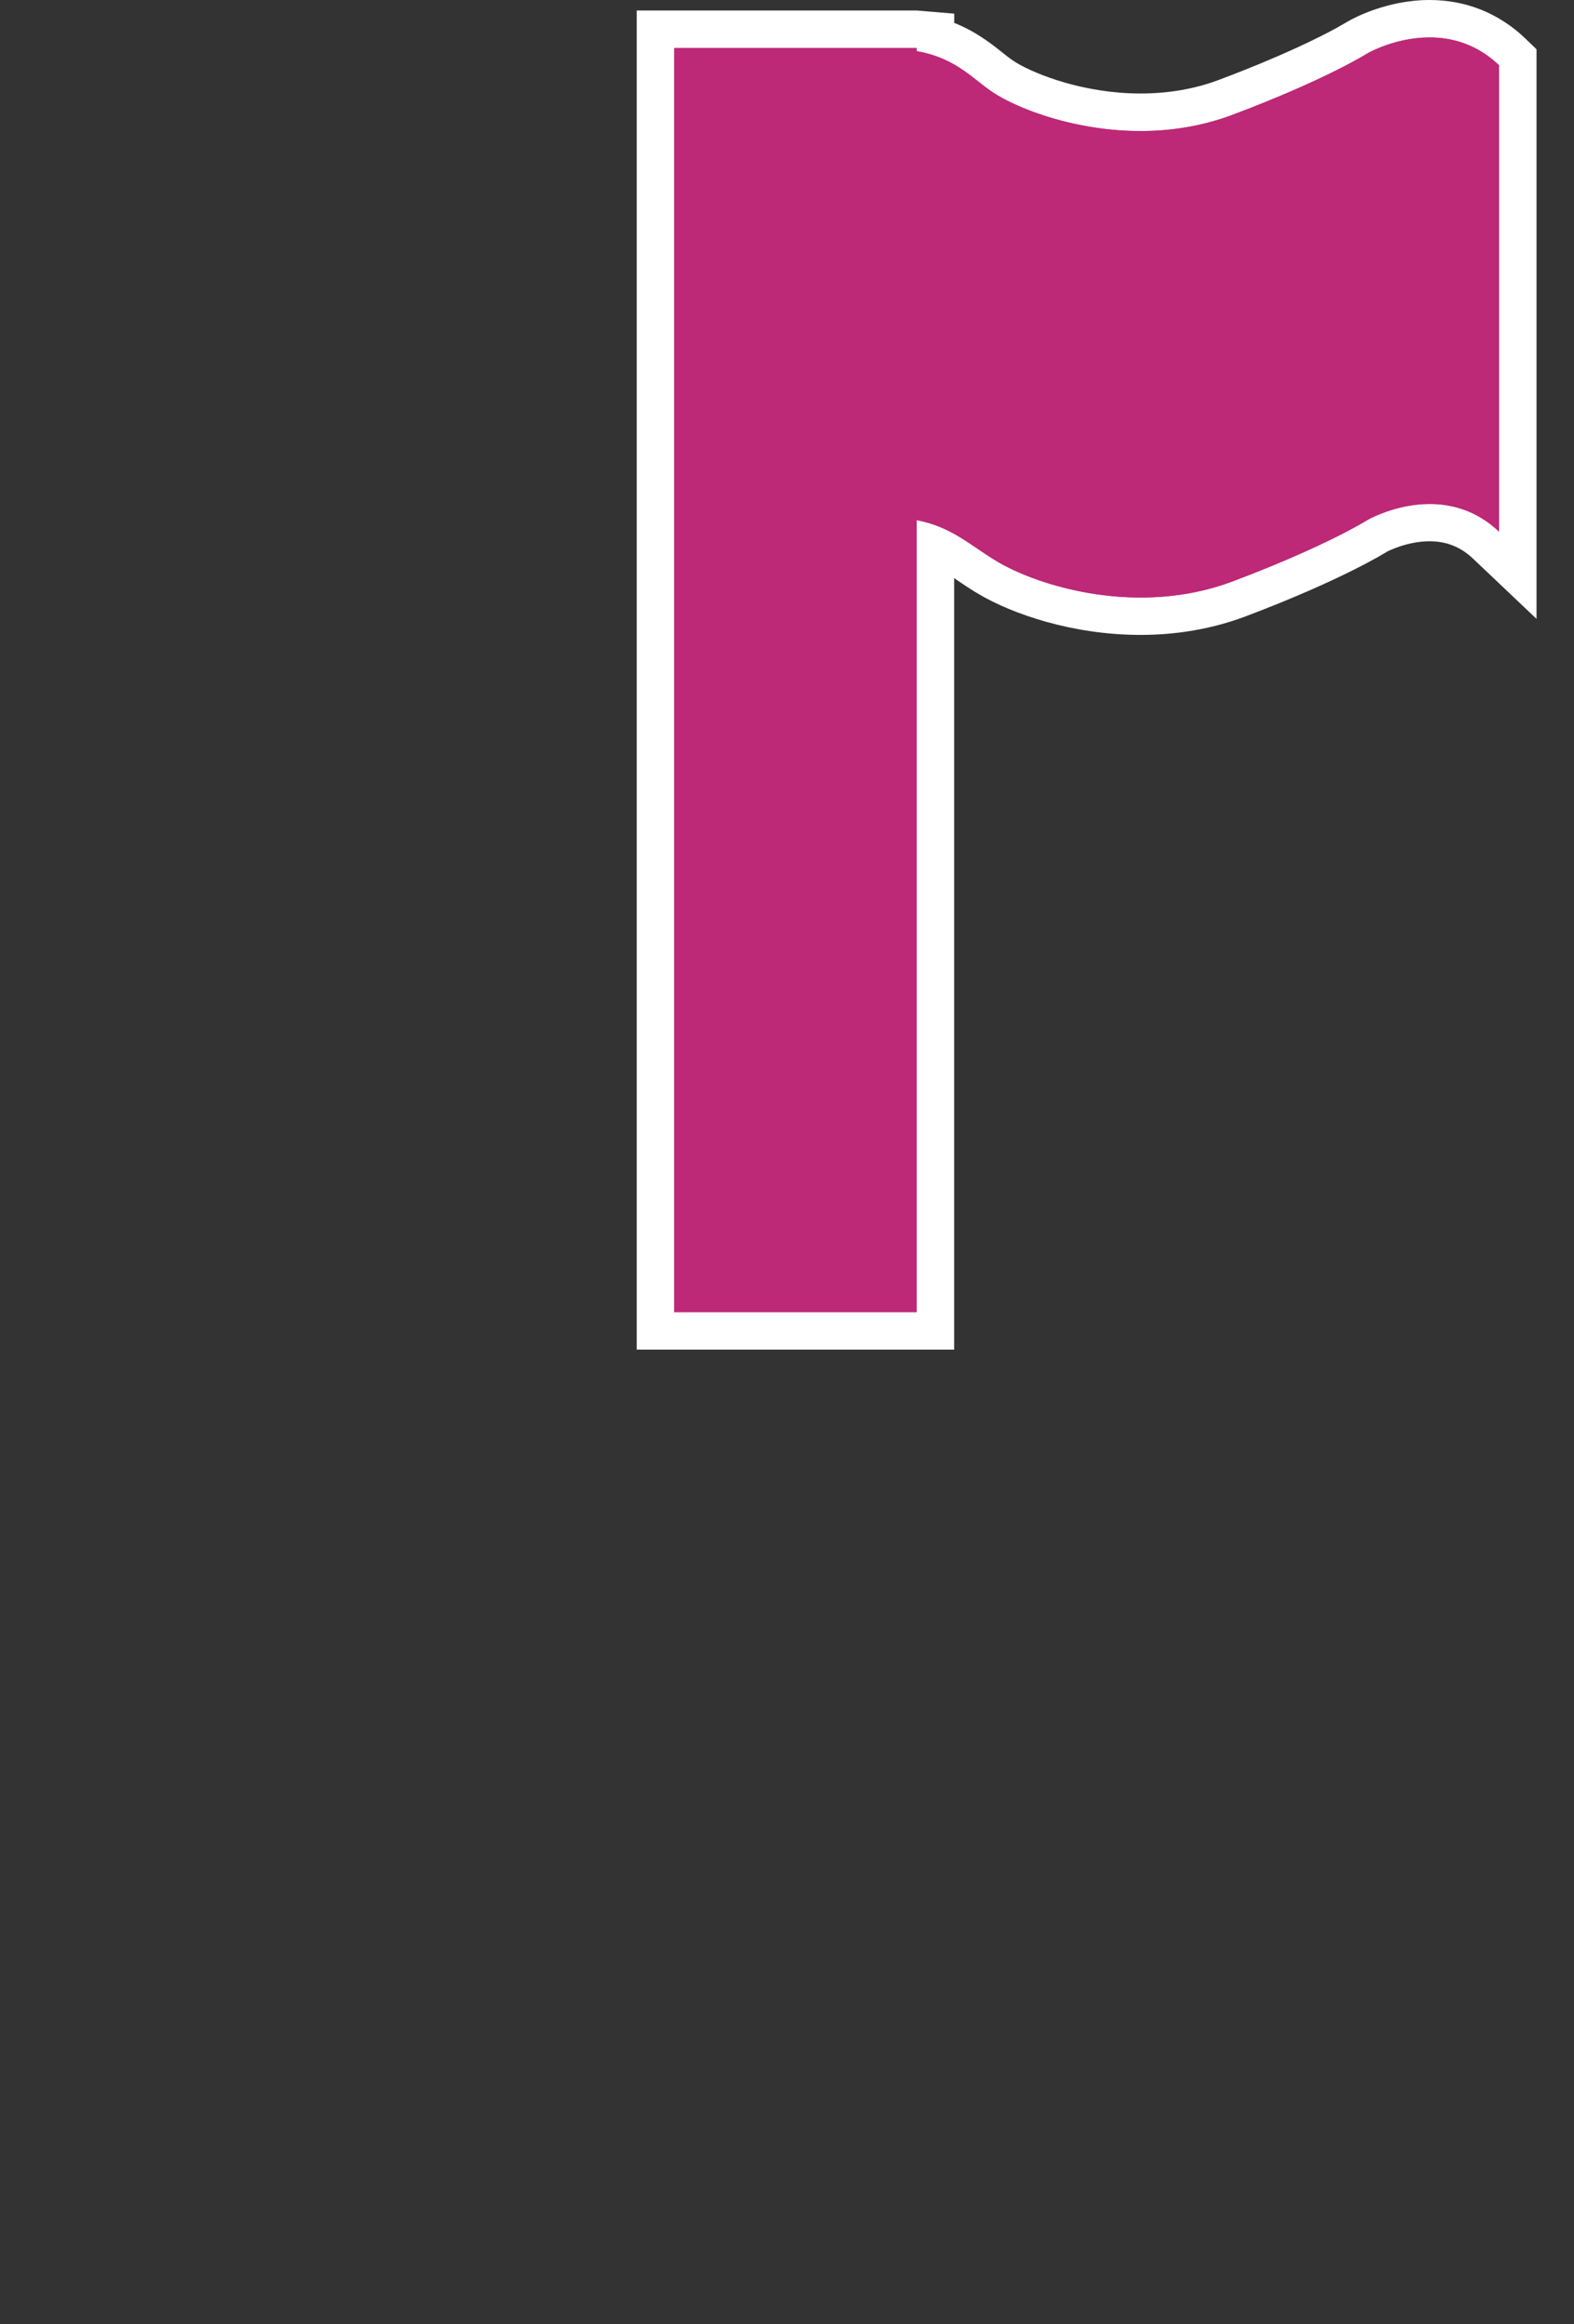 <?xml version="1.0" encoding="utf-8"?>
<svg version="1.1" xmlns="http://www.w3.org/2000/svg" xmlns:xlink="http://www.w3.org/1999/xlink" width="21px" height="31px">
<rect width="100%" height="100%" fill="#333333" stroke="none"/>
<g>
	<path fill="#BD2877" d="M8.745,17.75V0.391h3.735v0.094c0.336,0.098,0.549,0.266,0.728,0.406c0.077,0.061,0.151,0.121,0.233,0.169
		c0.347,0.202,1.019,0.438,1.774,0.438c0.403,0,0.785-0.067,1.138-0.199c1.213-0.457,1.754-0.795,1.76-0.799l0.006,0.009
		c0.249-0.188,0.809-0.26,0.954-0.26c0.423,0,0.792,0.148,1.1,0.44l0.077,0.074v6.909l-0.422-0.401
		c-0.211-0.2-0.465-0.301-0.753-0.301c-0.384,0-0.7,0.177-0.703,0.179c-0.015,0.009-0.575,0.362-1.843,0.839
		c-0.407,0.153-0.848,0.23-1.311,0.23c-0.859,0-1.632-0.274-2.029-0.508C13.088,7.65,12.994,7.586,12.9,7.523
		c-0.143-0.096-0.271-0.185-0.42-0.25V17.75H8.745z"/>
	<path fill="#FFFFFF" d="M19.073,0.5c0.295,0,0.628,0.086,0.927,0.371v6.22c-0.299-0.283-0.631-0.37-0.925-0.37
		c-0.46,0-0.828,0.212-0.828,0.212s-0.548,0.348-1.806,0.822c-0.41,0.154-0.828,0.214-1.223,0.214c-0.814,0-1.533-0.256-1.902-0.474
		c-0.354-0.208-0.614-0.471-1.086-0.558V17.5H8.995V0.641h3.235v0.042c0.565,0.099,0.774,0.411,1.086,0.593
		c0.369,0.217,1.088,0.473,1.899,0.473c0.396,0,0.813-0.061,1.226-0.215c1.26-0.474,1.806-0.822,1.806-0.822l0,0
		C18.247,0.71,18.613,0.5,19.073,0.5 M19.073,0c-0.576,0-1.026,0.25-1.076,0.278l-0.169,0.097C17.6,0.5,17.096,0.752,16.266,1.064
		c-0.322,0.122-0.676,0.183-1.049,0.183c-0.756,0-1.392-0.254-1.646-0.404c-0.073-0.042-0.139-0.096-0.207-0.15
		c-0.154-0.122-0.35-0.275-0.633-0.388V0.182l-0.5-0.042H8.995h-0.5v0.5V17.5V18h0.5h3.235h0.5v-0.5V7.71
		c0.01,0.007,0.021,0.014,0.029,0.021c0.098,0.066,0.196,0.133,0.303,0.195c0.445,0.262,1.246,0.542,2.156,0.542
		c0.492,0,0.963-0.083,1.397-0.246c1.278-0.482,1.862-0.846,1.897-0.868l0,0c0.002,0,0.26-0.135,0.561-0.135
		c0.226,0,0.416,0.076,0.58,0.232L20.5,8.254V7.09v-6.22V0.657l-0.154-0.148C19.995,0.175,19.557,0,19.073,0L19.073,0z"/>
</g>
<path fill="#BD2877" d="M18.246,0.71c0,0-0.545,0.348-1.805,0.822c-1.258,0.474-2.576,0.064-3.125-0.257
	c-0.312-0.182-0.521-0.494-1.086-0.593V0.641H8.995V17.5h3.235V6.938c0.472,0.086,0.73,0.35,1.086,0.558
	c0.55,0.323,1.867,0.731,3.125,0.26c1.259-0.474,1.806-0.822,1.806-0.822S19.234,6.365,20,7.09v-6.22
	C19.234,0.142,18.246,0.71,18.246,0.71L18.246,0.71z"/>
</svg>

